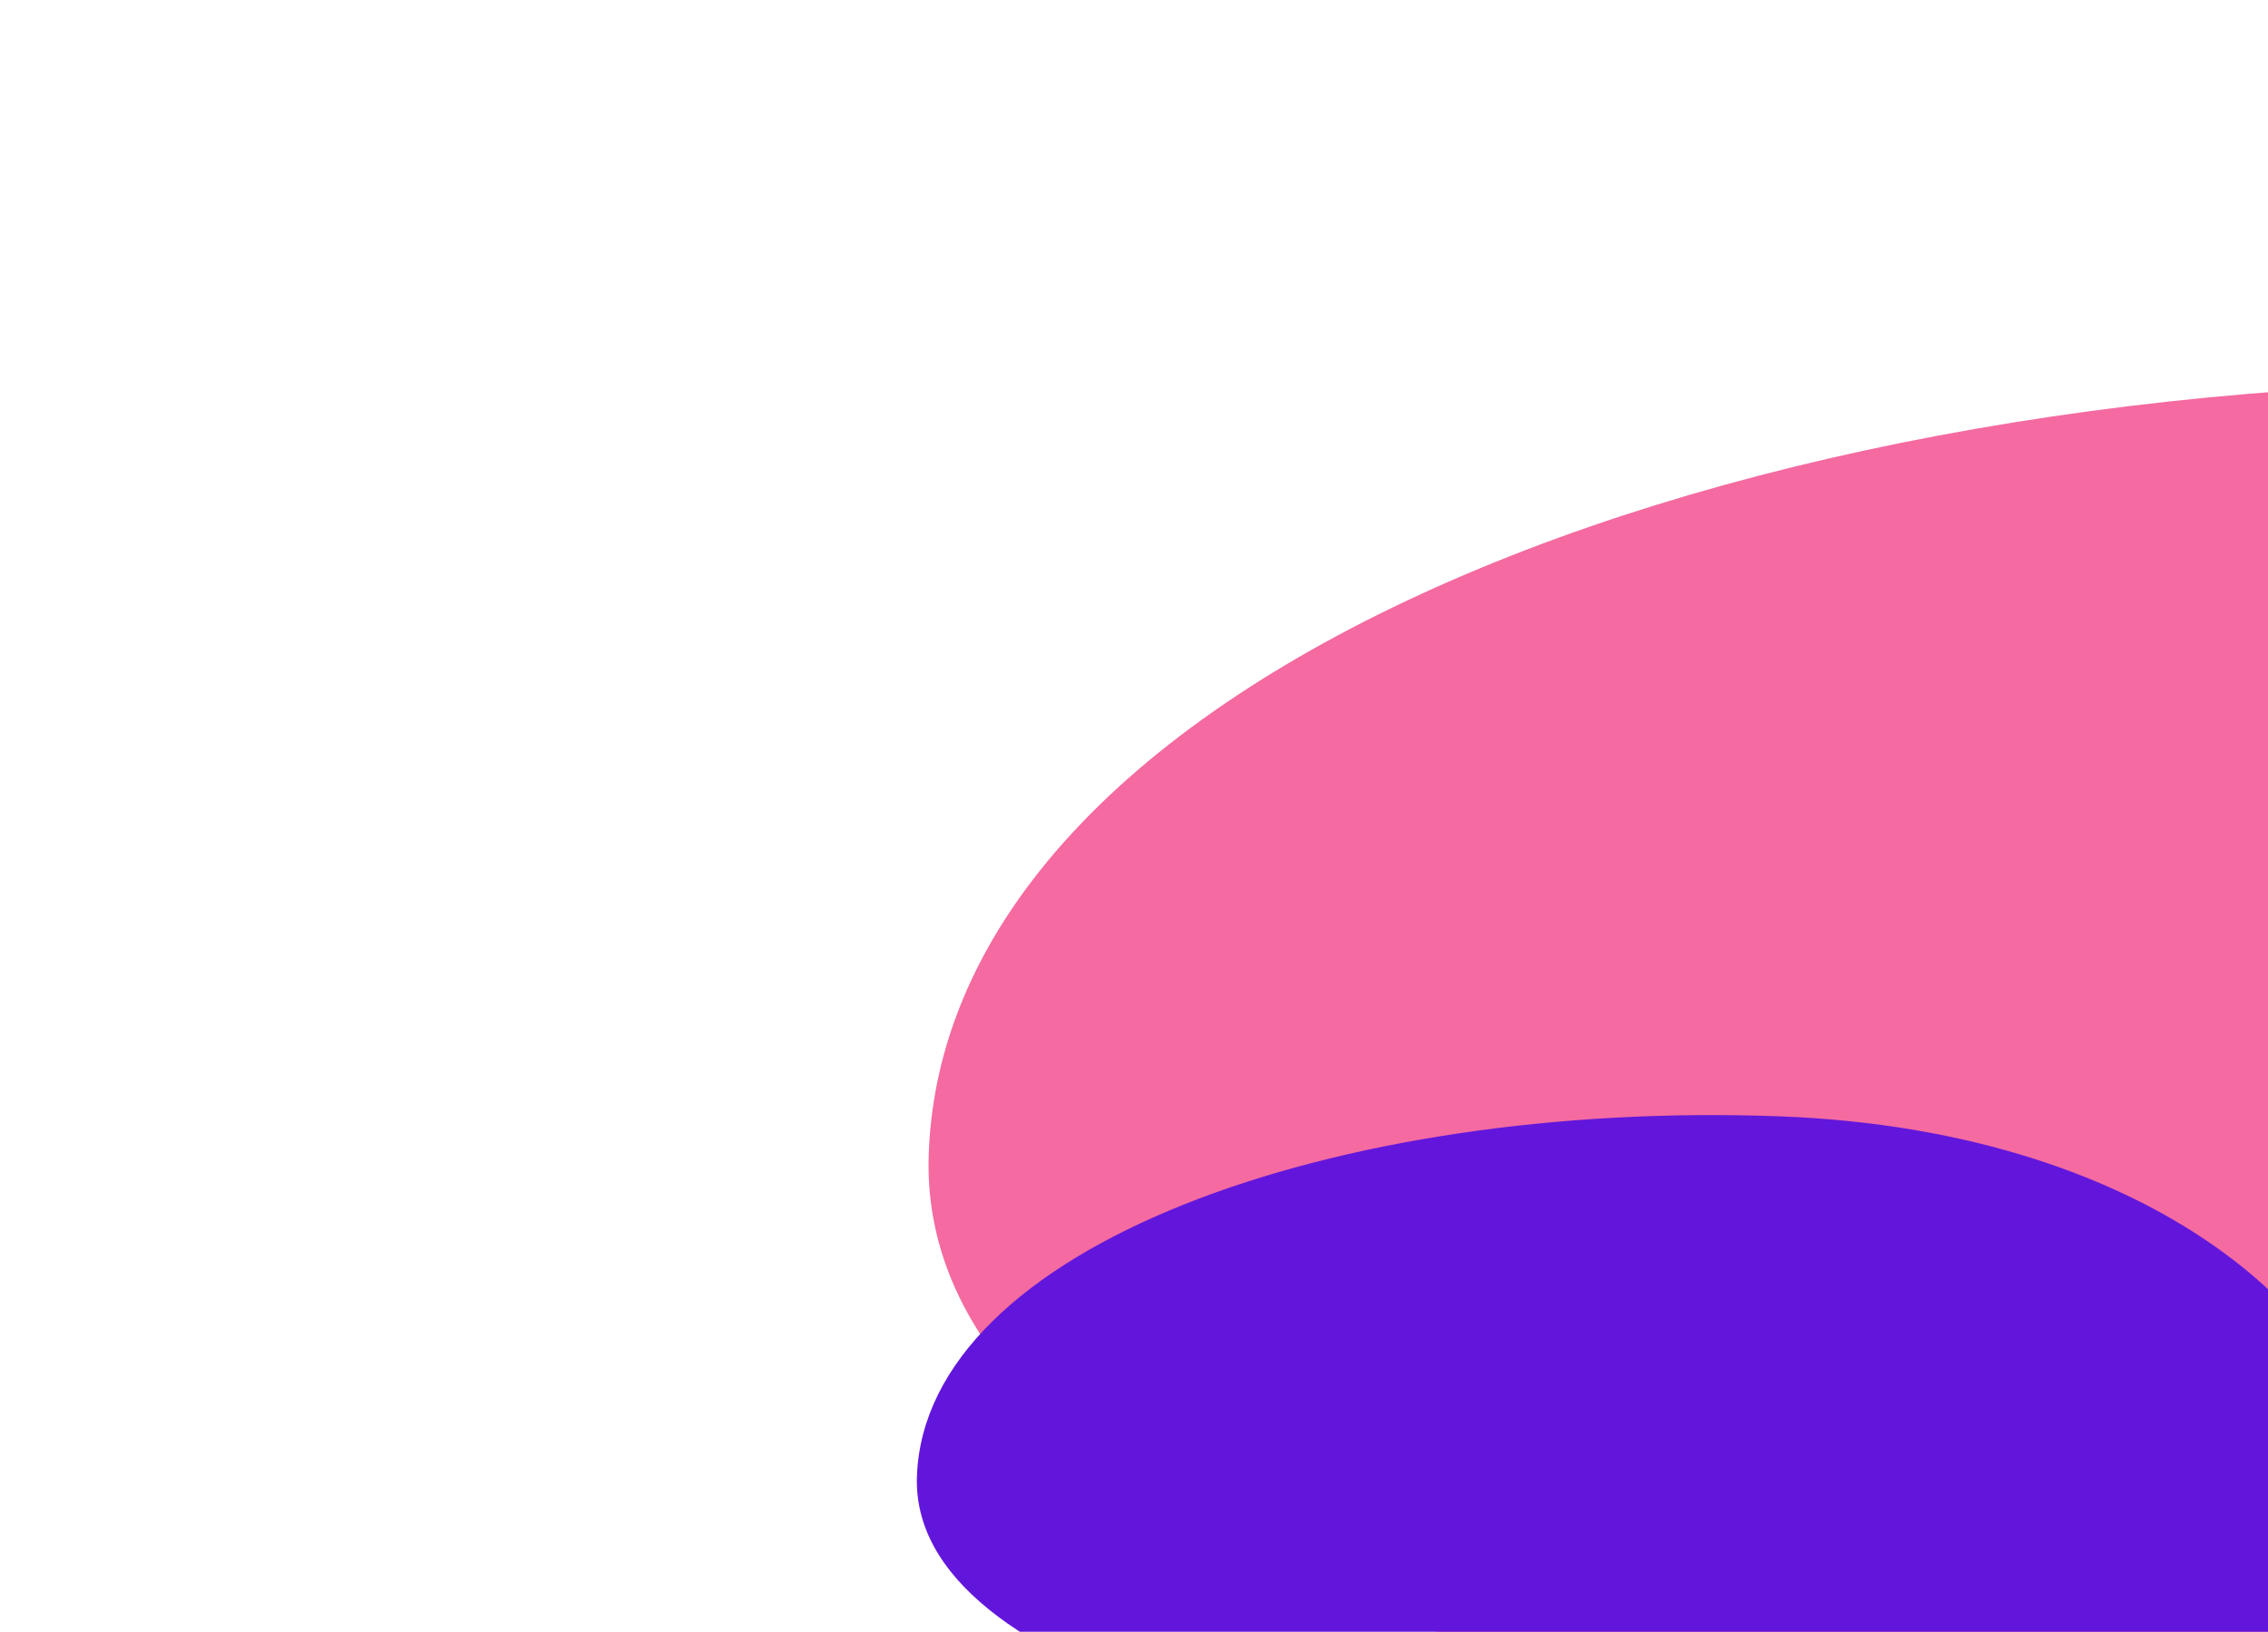 <svg width="1180" height="849" viewBox="0 0 1180 849" fill="none" xmlns="http://www.w3.org/2000/svg">
<path fill-rule="evenodd" clip-rule="evenodd" d="M1382.18 199.994C919.228 183.065 492.463 347.021 483.203 600.251C474.956 825.799 942.442 934.01 1354.78 949.088C1692.62 961.442 2002.64 840.856 2009.39 656.06C2017.36 438.338 1780.21 214.549 1382.18 199.994Z" fill="#EF2273" fill-opacity="0.67"/>
<path fill-rule="evenodd" clip-rule="evenodd" d="M925.451 580.809C694.308 572.356 481.423 648.974 477.07 768.003C473.193 874.02 706.699 925.388 912.575 932.916C1081.25 939.084 1235.9 882.73 1239.07 795.868C1242.82 693.529 1124.18 588.076 925.451 580.809Z" fill="#6316DB"/>
</svg>
